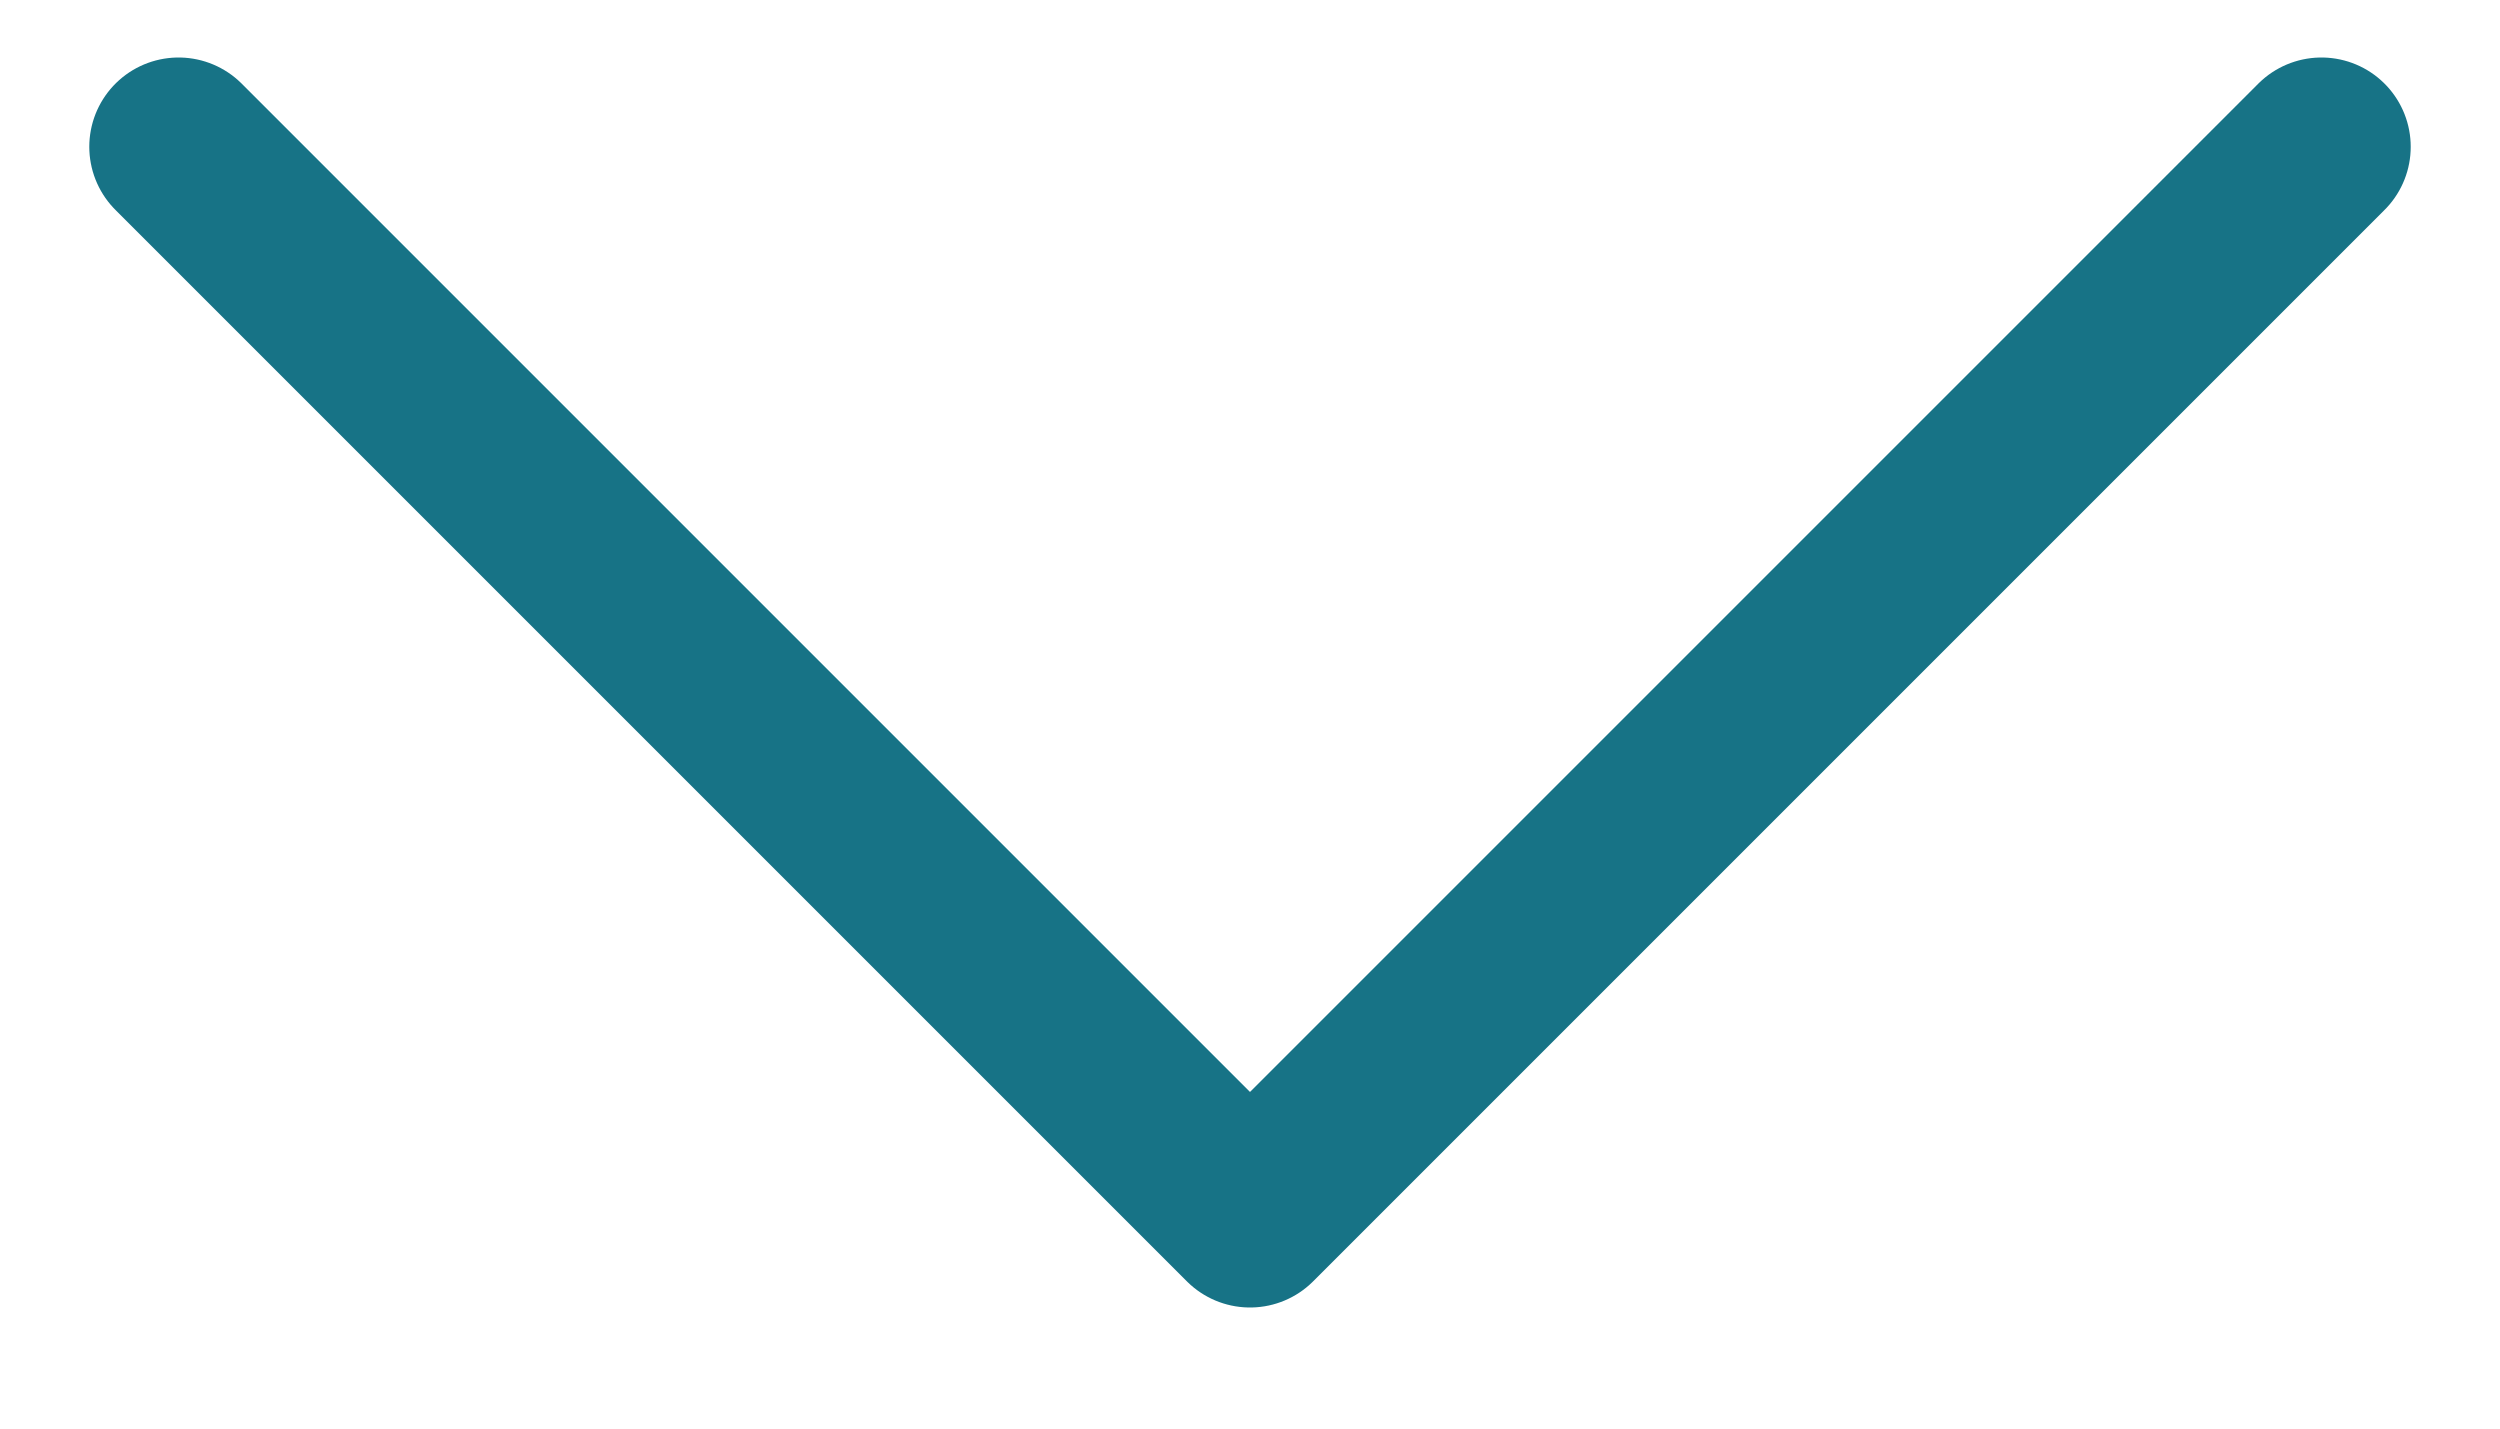 <svg width="14" height="8" viewBox="0 0 14 8" fill="none" xmlns="http://www.w3.org/2000/svg">
<path d="M1 0.822L7 6.822L13 0.822" stroke="#096A7F" stroke-opacity="0.94" stroke-linecap="round" stroke-linejoin="round"/>
</svg>
